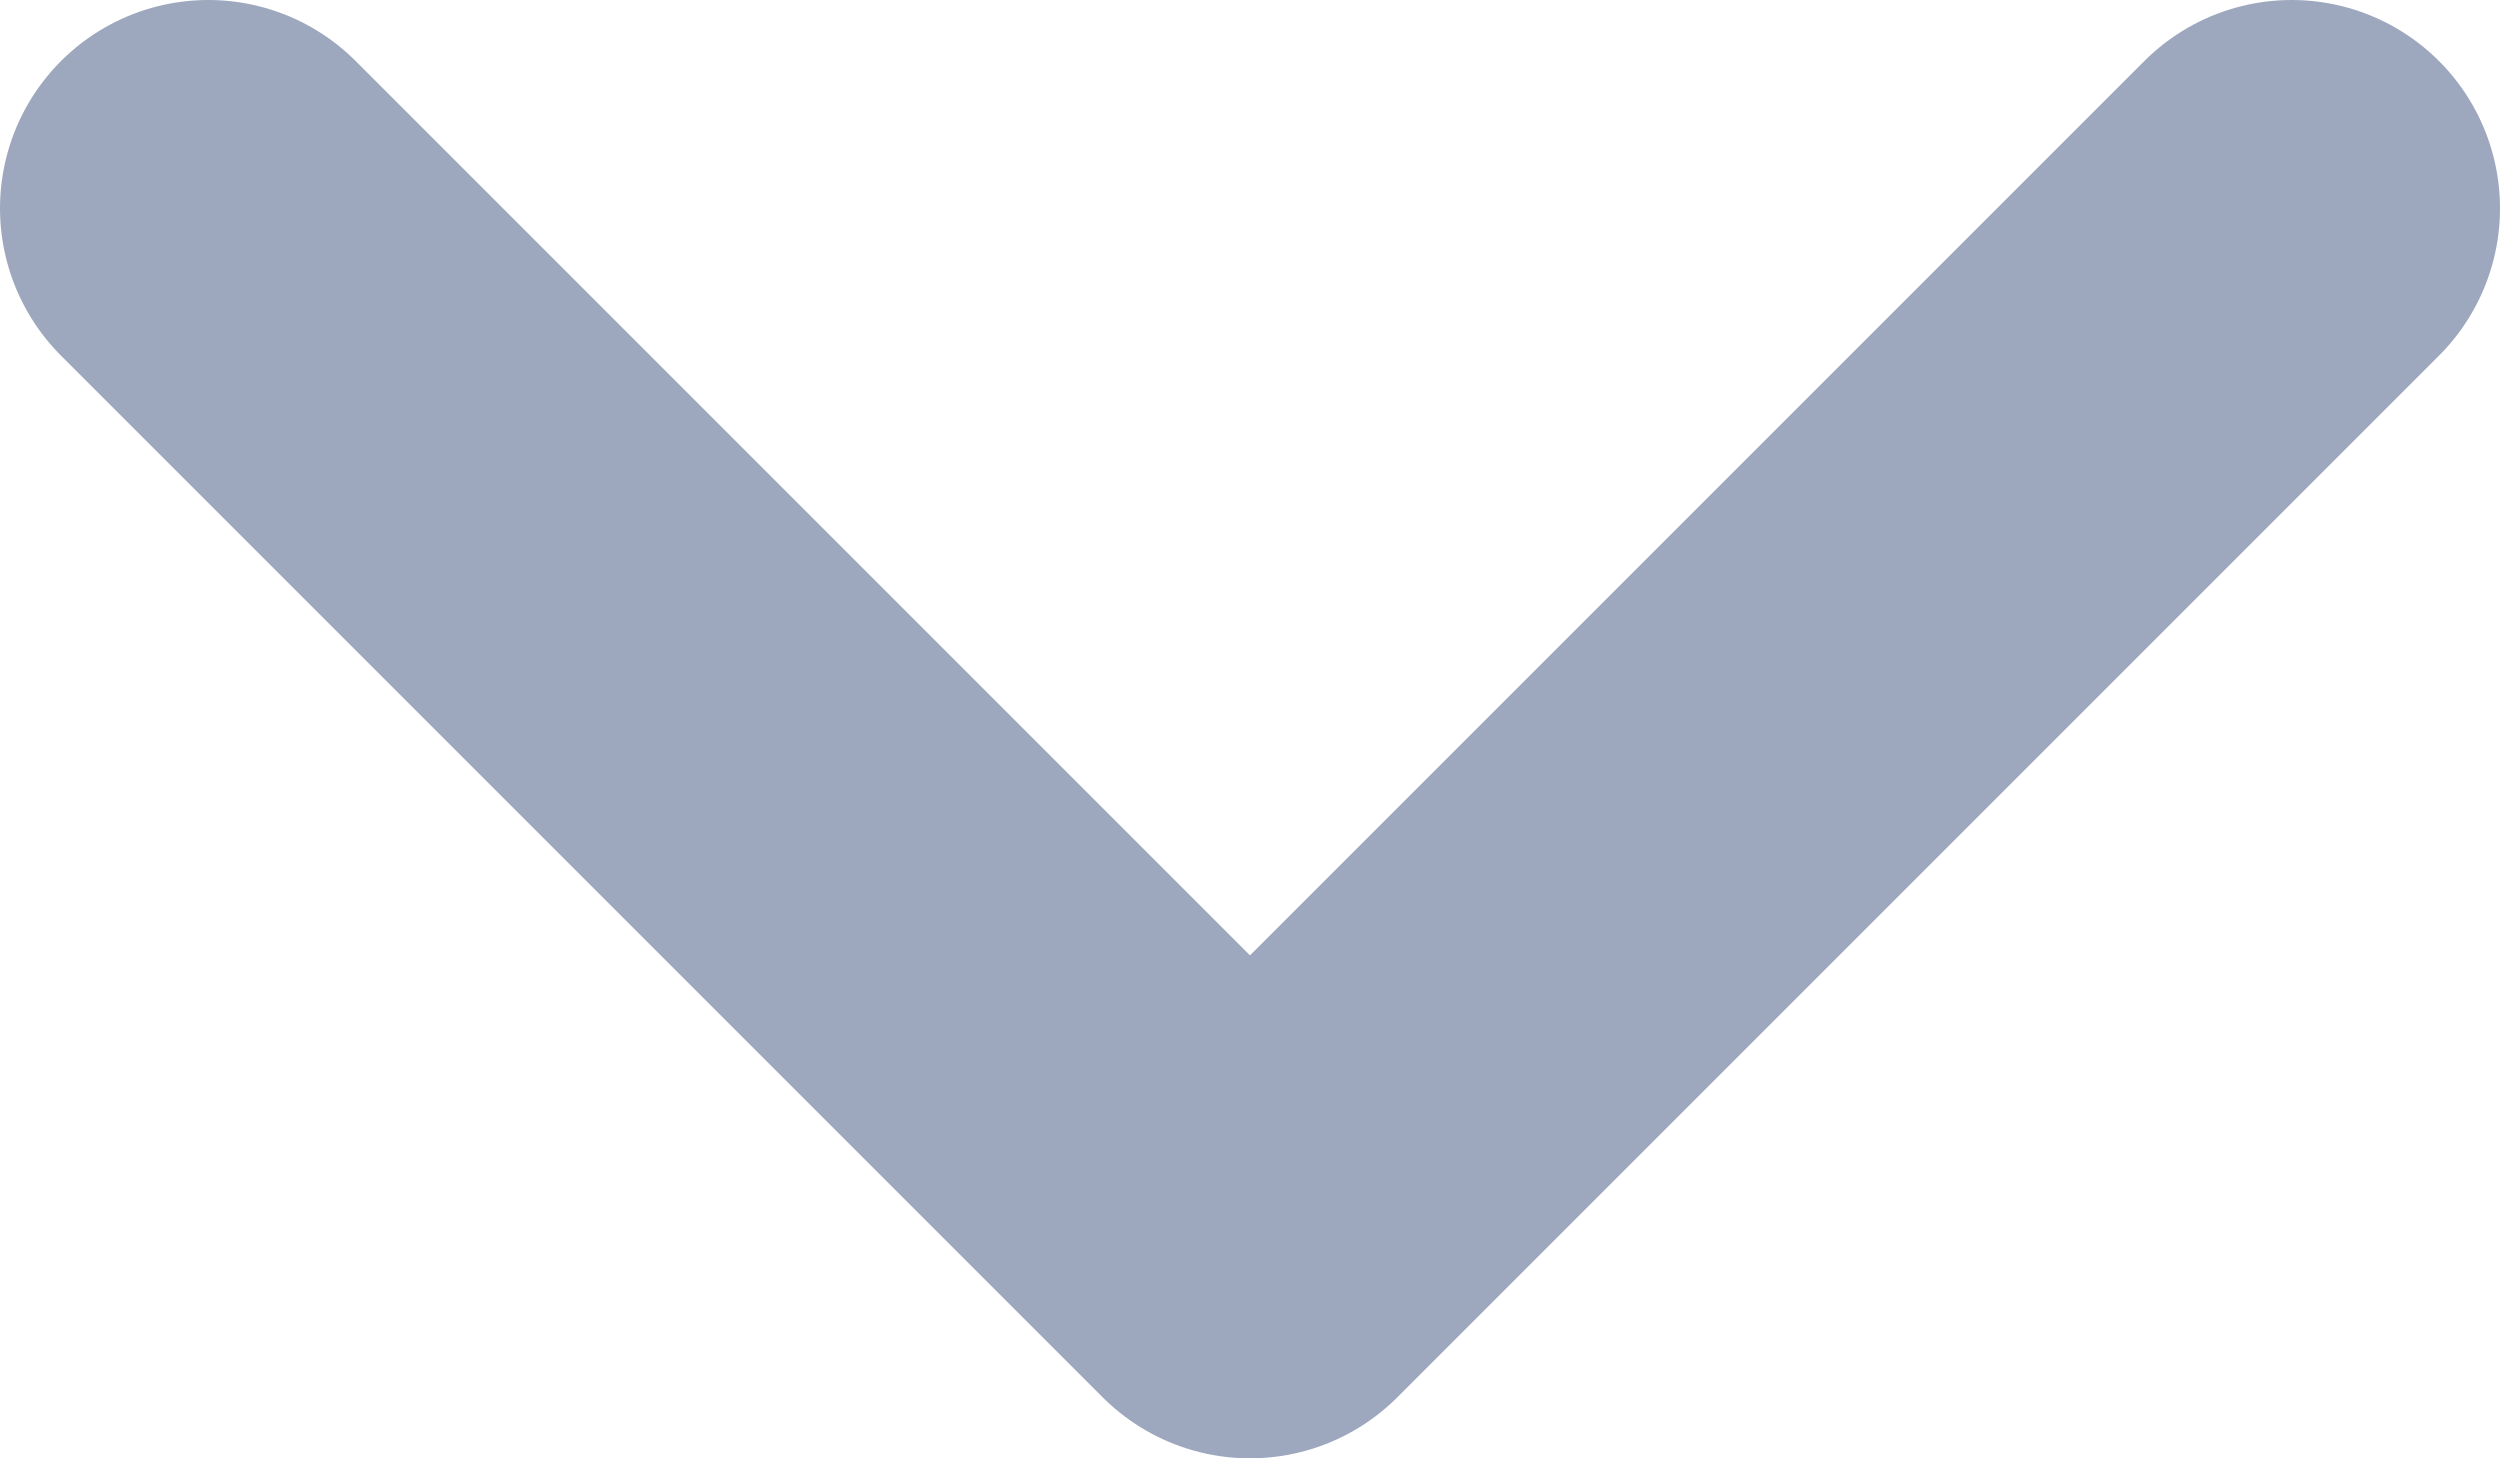 <svg width="12" height="7" viewBox="0 0 12 7" fill="none" xmlns="http://www.w3.org/2000/svg">
<path d="M11 1L6 6L1 1" stroke="#9DA7BE" stroke-width="2" stroke-linecap="round" stroke-linejoin="round"/>
</svg>
